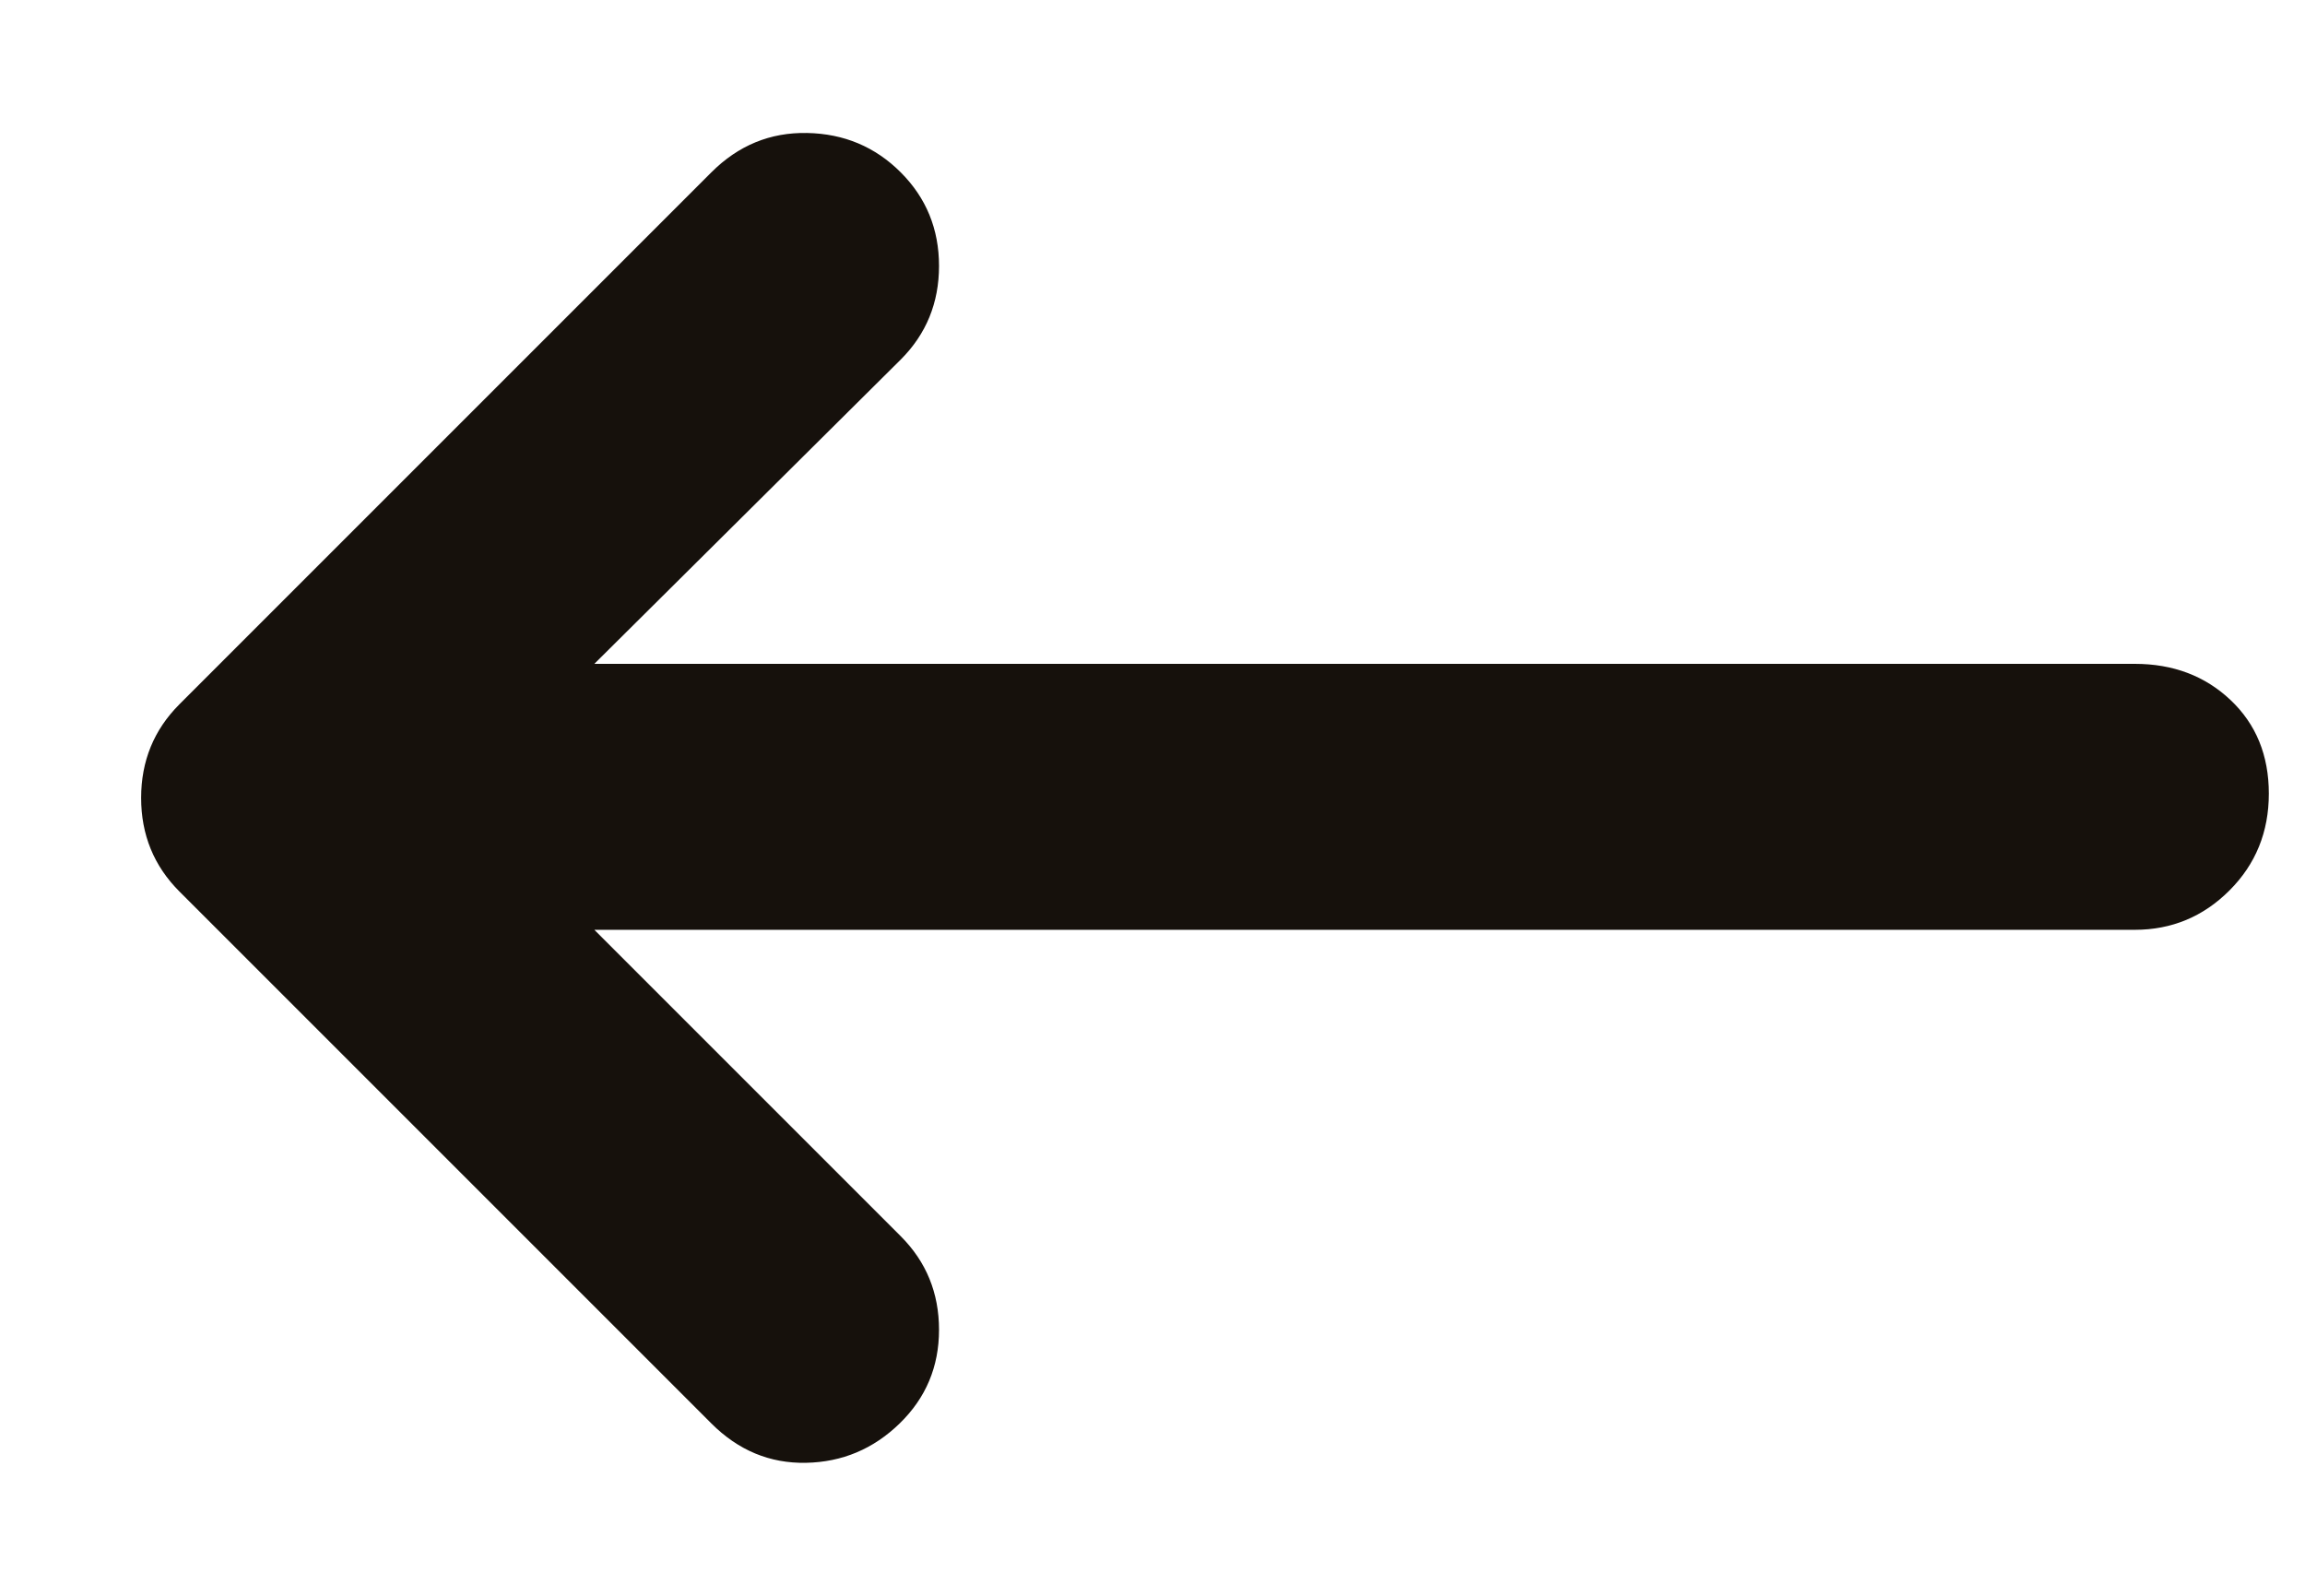 <svg width="13" height="9" viewBox="0 0 13 9" fill="none" xmlns="http://www.w3.org/2000/svg">
<path d="M1.012 5.028L4.012 8.028C4.164 8.18 4.342 8.254 4.546 8.25C4.75 8.246 4.926 8.172 5.074 8.028C5.222 7.884 5.296 7.708 5.296 7.5C5.296 7.292 5.224 7.116 5.08 6.972L3.352 5.244H12.04C12.248 5.244 12.426 5.17 12.574 5.022C12.722 4.874 12.796 4.692 12.796 4.476C12.796 4.26 12.724 4.084 12.58 3.948C12.436 3.812 12.256 3.744 12.04 3.744H3.352L5.08 2.028C5.224 1.884 5.296 1.708 5.296 1.5C5.296 1.292 5.224 1.116 5.08 0.972C4.936 0.828 4.76 0.754 4.552 0.75C4.344 0.746 4.164 0.82 4.012 0.972L1.012 3.972C0.868 4.116 0.796 4.292 0.796 4.5C0.796 4.708 0.868 4.884 1.012 5.028Z" fill="#16110C"/>
</svg>
